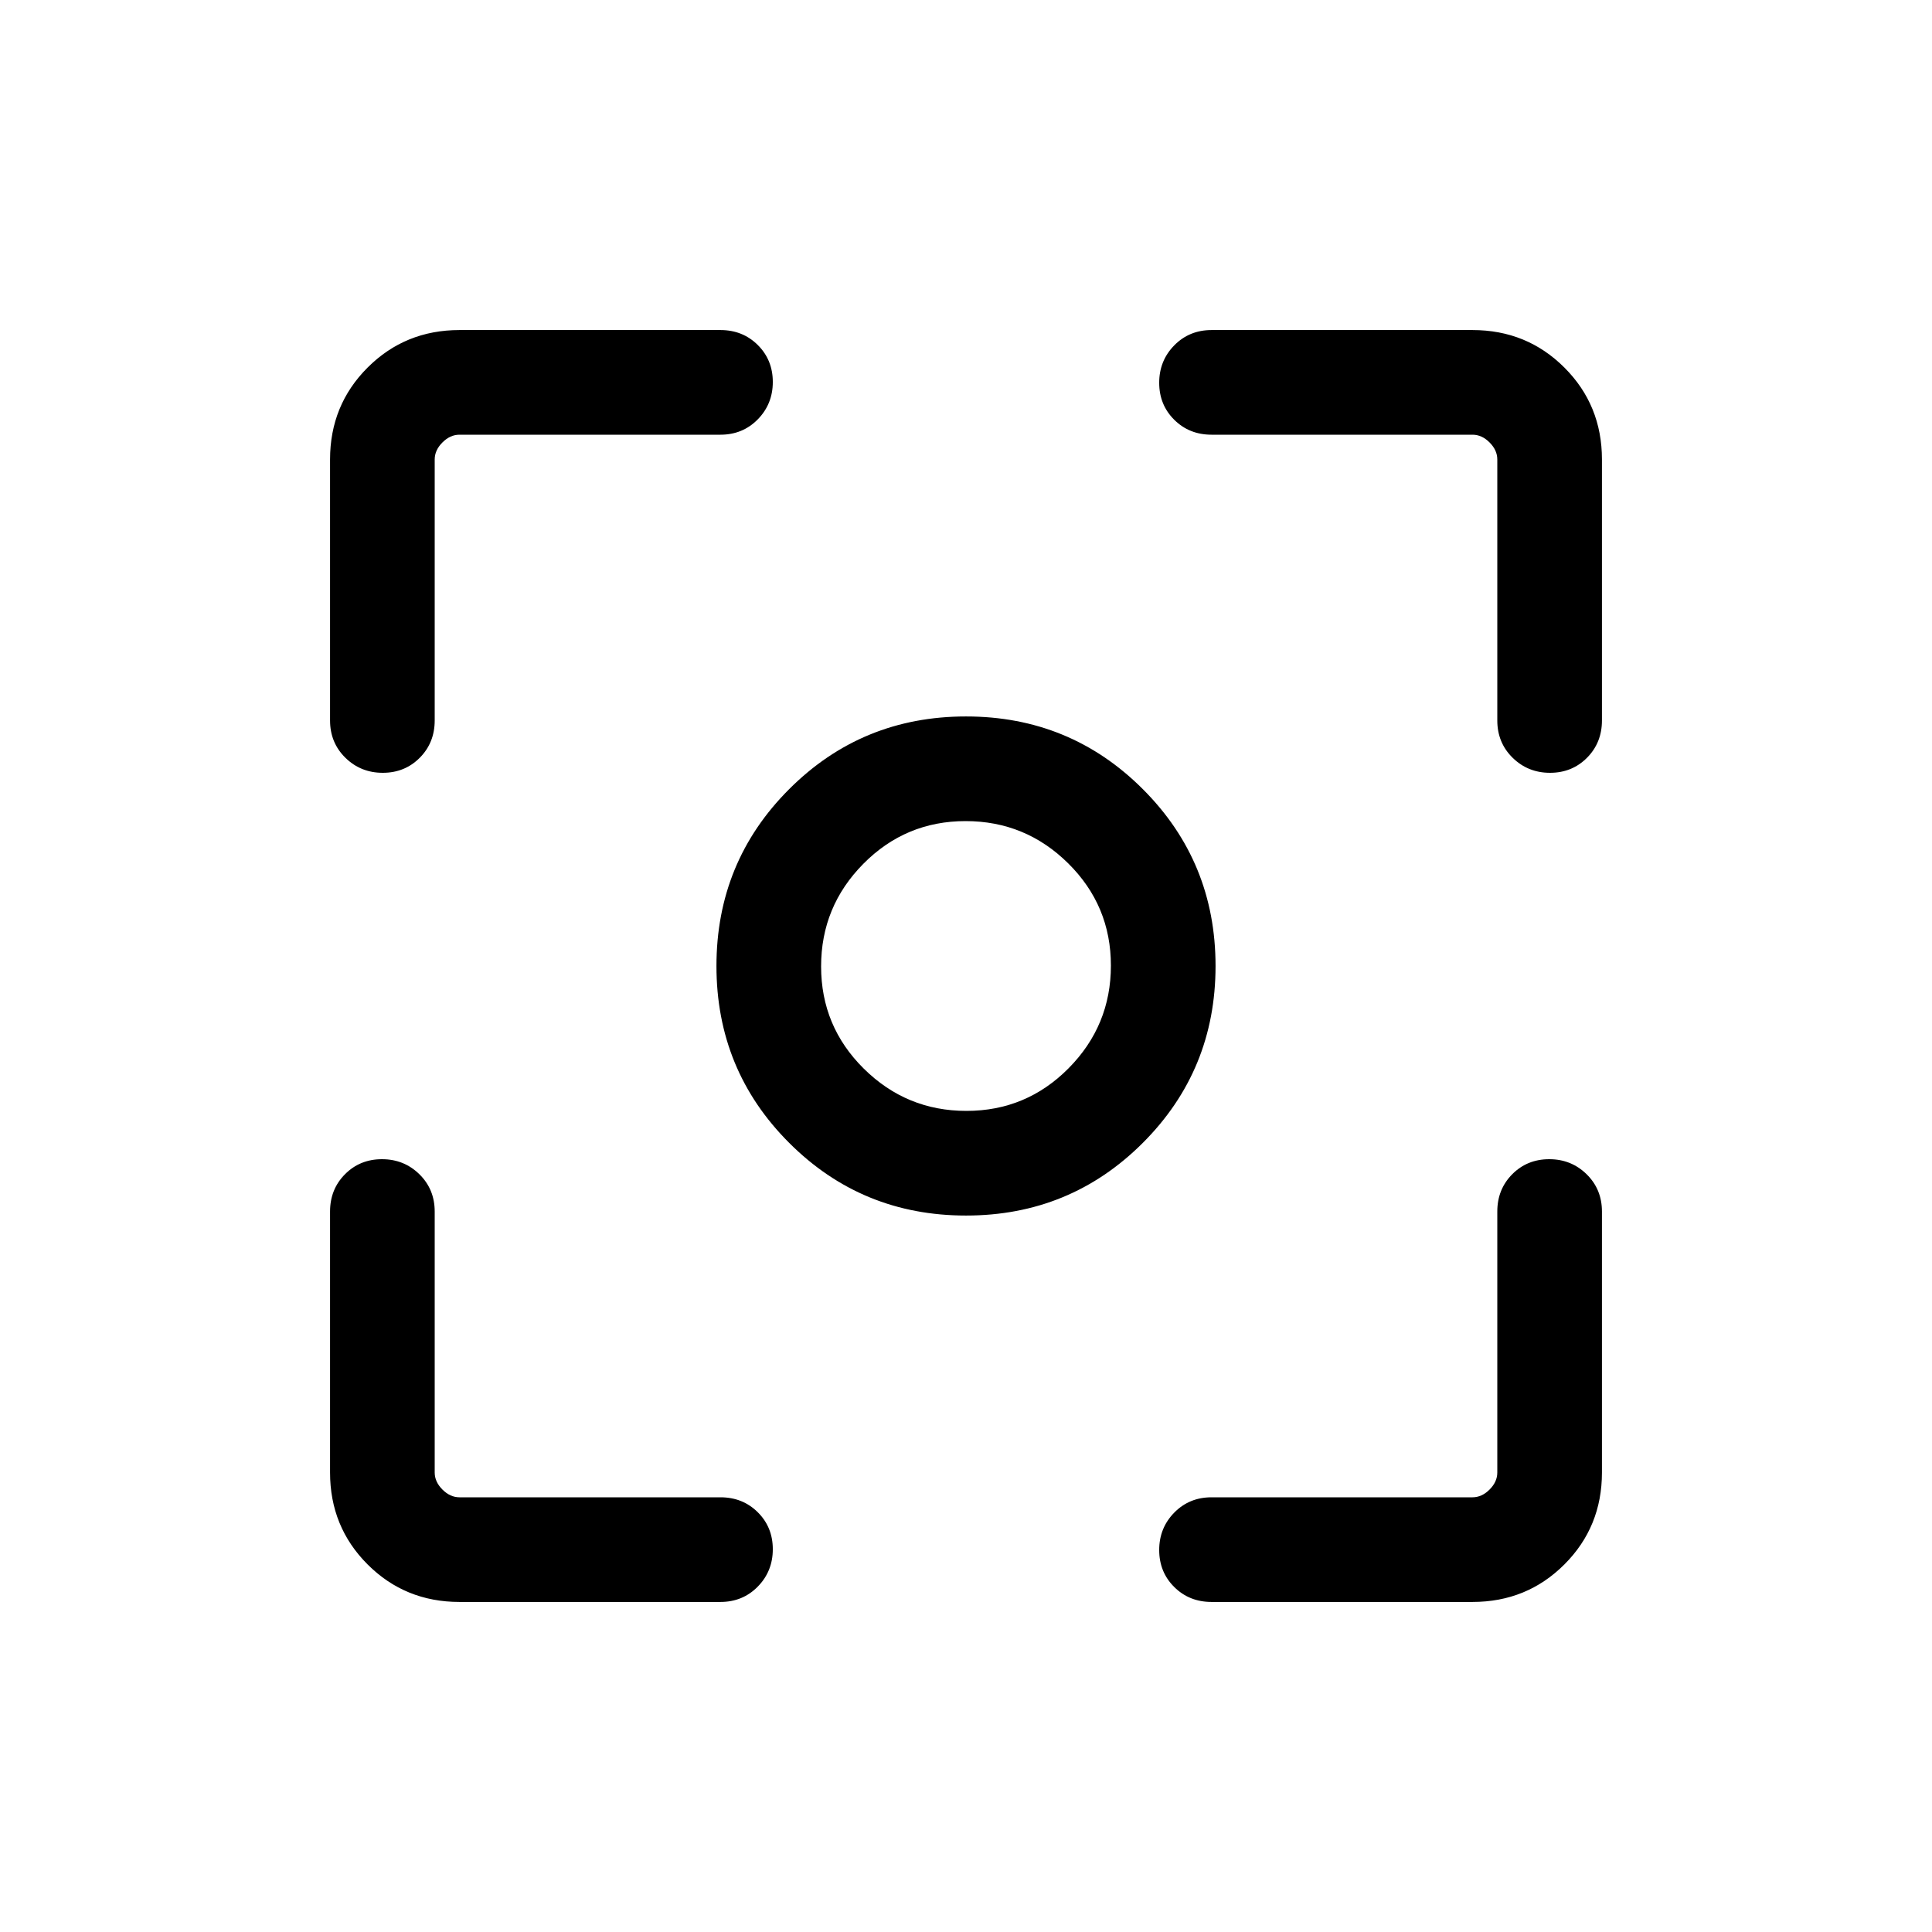 <svg xmlns="http://www.w3.org/2000/svg" height="20" viewBox="0 -960 960 960" width="20"><path d="M228.309-164.001q-27.008 0-45.658-18.65-18.65-18.65-18.65-45.658v-129.692q0-11.049 7.419-18.524Q178.838-384 189.804-384q10.966 0 18.581 7.475T216-358.001v129.692q0 4.616 3.846 8.463 3.847 3.846 8.463 3.846h129.692q11.049 0 18.524 7.418Q384-201.164 384-190.198q0 10.966-7.475 18.581-7.475 7.616-18.524 7.616H228.309Zm503.382 0H601.999q-11.049 0-18.524-7.419Q576-178.838 576-189.804q0-10.966 7.475-18.581T601.999-216h129.692q4.616 0 8.463-3.846 3.846-3.847 3.846-8.463v-129.692q0-11.049 7.418-18.524Q758.836-384 769.802-384q10.966 0 18.581 7.475 7.616 7.475 7.616 18.524v129.692q0 27.008-18.65 45.658-18.65 18.65-45.658 18.65Zm-567.69-437.998v-129.692q0-27.008 18.65-45.658 18.65-18.65 45.658-18.65h129.692q11.049 0 18.524 7.419Q384-781.162 384-770.196q0 10.966-7.475 18.581T358.001-744H228.309q-4.616 0-8.463 3.846-3.846 3.847-3.846 8.463v129.692q0 11.049-7.418 18.524Q201.164-576 190.198-576q-10.966 0-18.581-7.475-7.616-7.475-7.616-18.524Zm579.999 0v-129.692q0-4.616-3.846-8.463-3.847-3.846-8.463-3.846H601.999q-11.049 0-18.524-7.418Q576-758.836 576-769.802q0-10.966 7.475-18.581 7.475-7.616 18.524-7.616h129.692q27.008 0 45.658 18.65 18.65 18.65 18.65 45.658v129.692q0 11.049-7.419 18.524Q781.162-576 770.196-576q-10.966 0-18.581-7.475T744-601.999ZM480-356.001q-51.749 0-87.874-36.125-36.125-36.125-36.125-87.874 0-51.749 36.125-87.874 36.125-36.125 87.874-36.125 51.749 0 87.874 36.125 36.125 36.125 36.125 87.874 0 51.749-36.125 87.874-36.125 36.125-87.874 36.125Zm.212-51.999Q510-408 531-429.212q21-21.213 21-51Q552-510 530.788-531q-21.213-21-51-21Q450-552 429-530.788q-21 21.213-21 51Q408-450 429.212-429q21.213 21 51 21ZM480-480Z"/></svg>